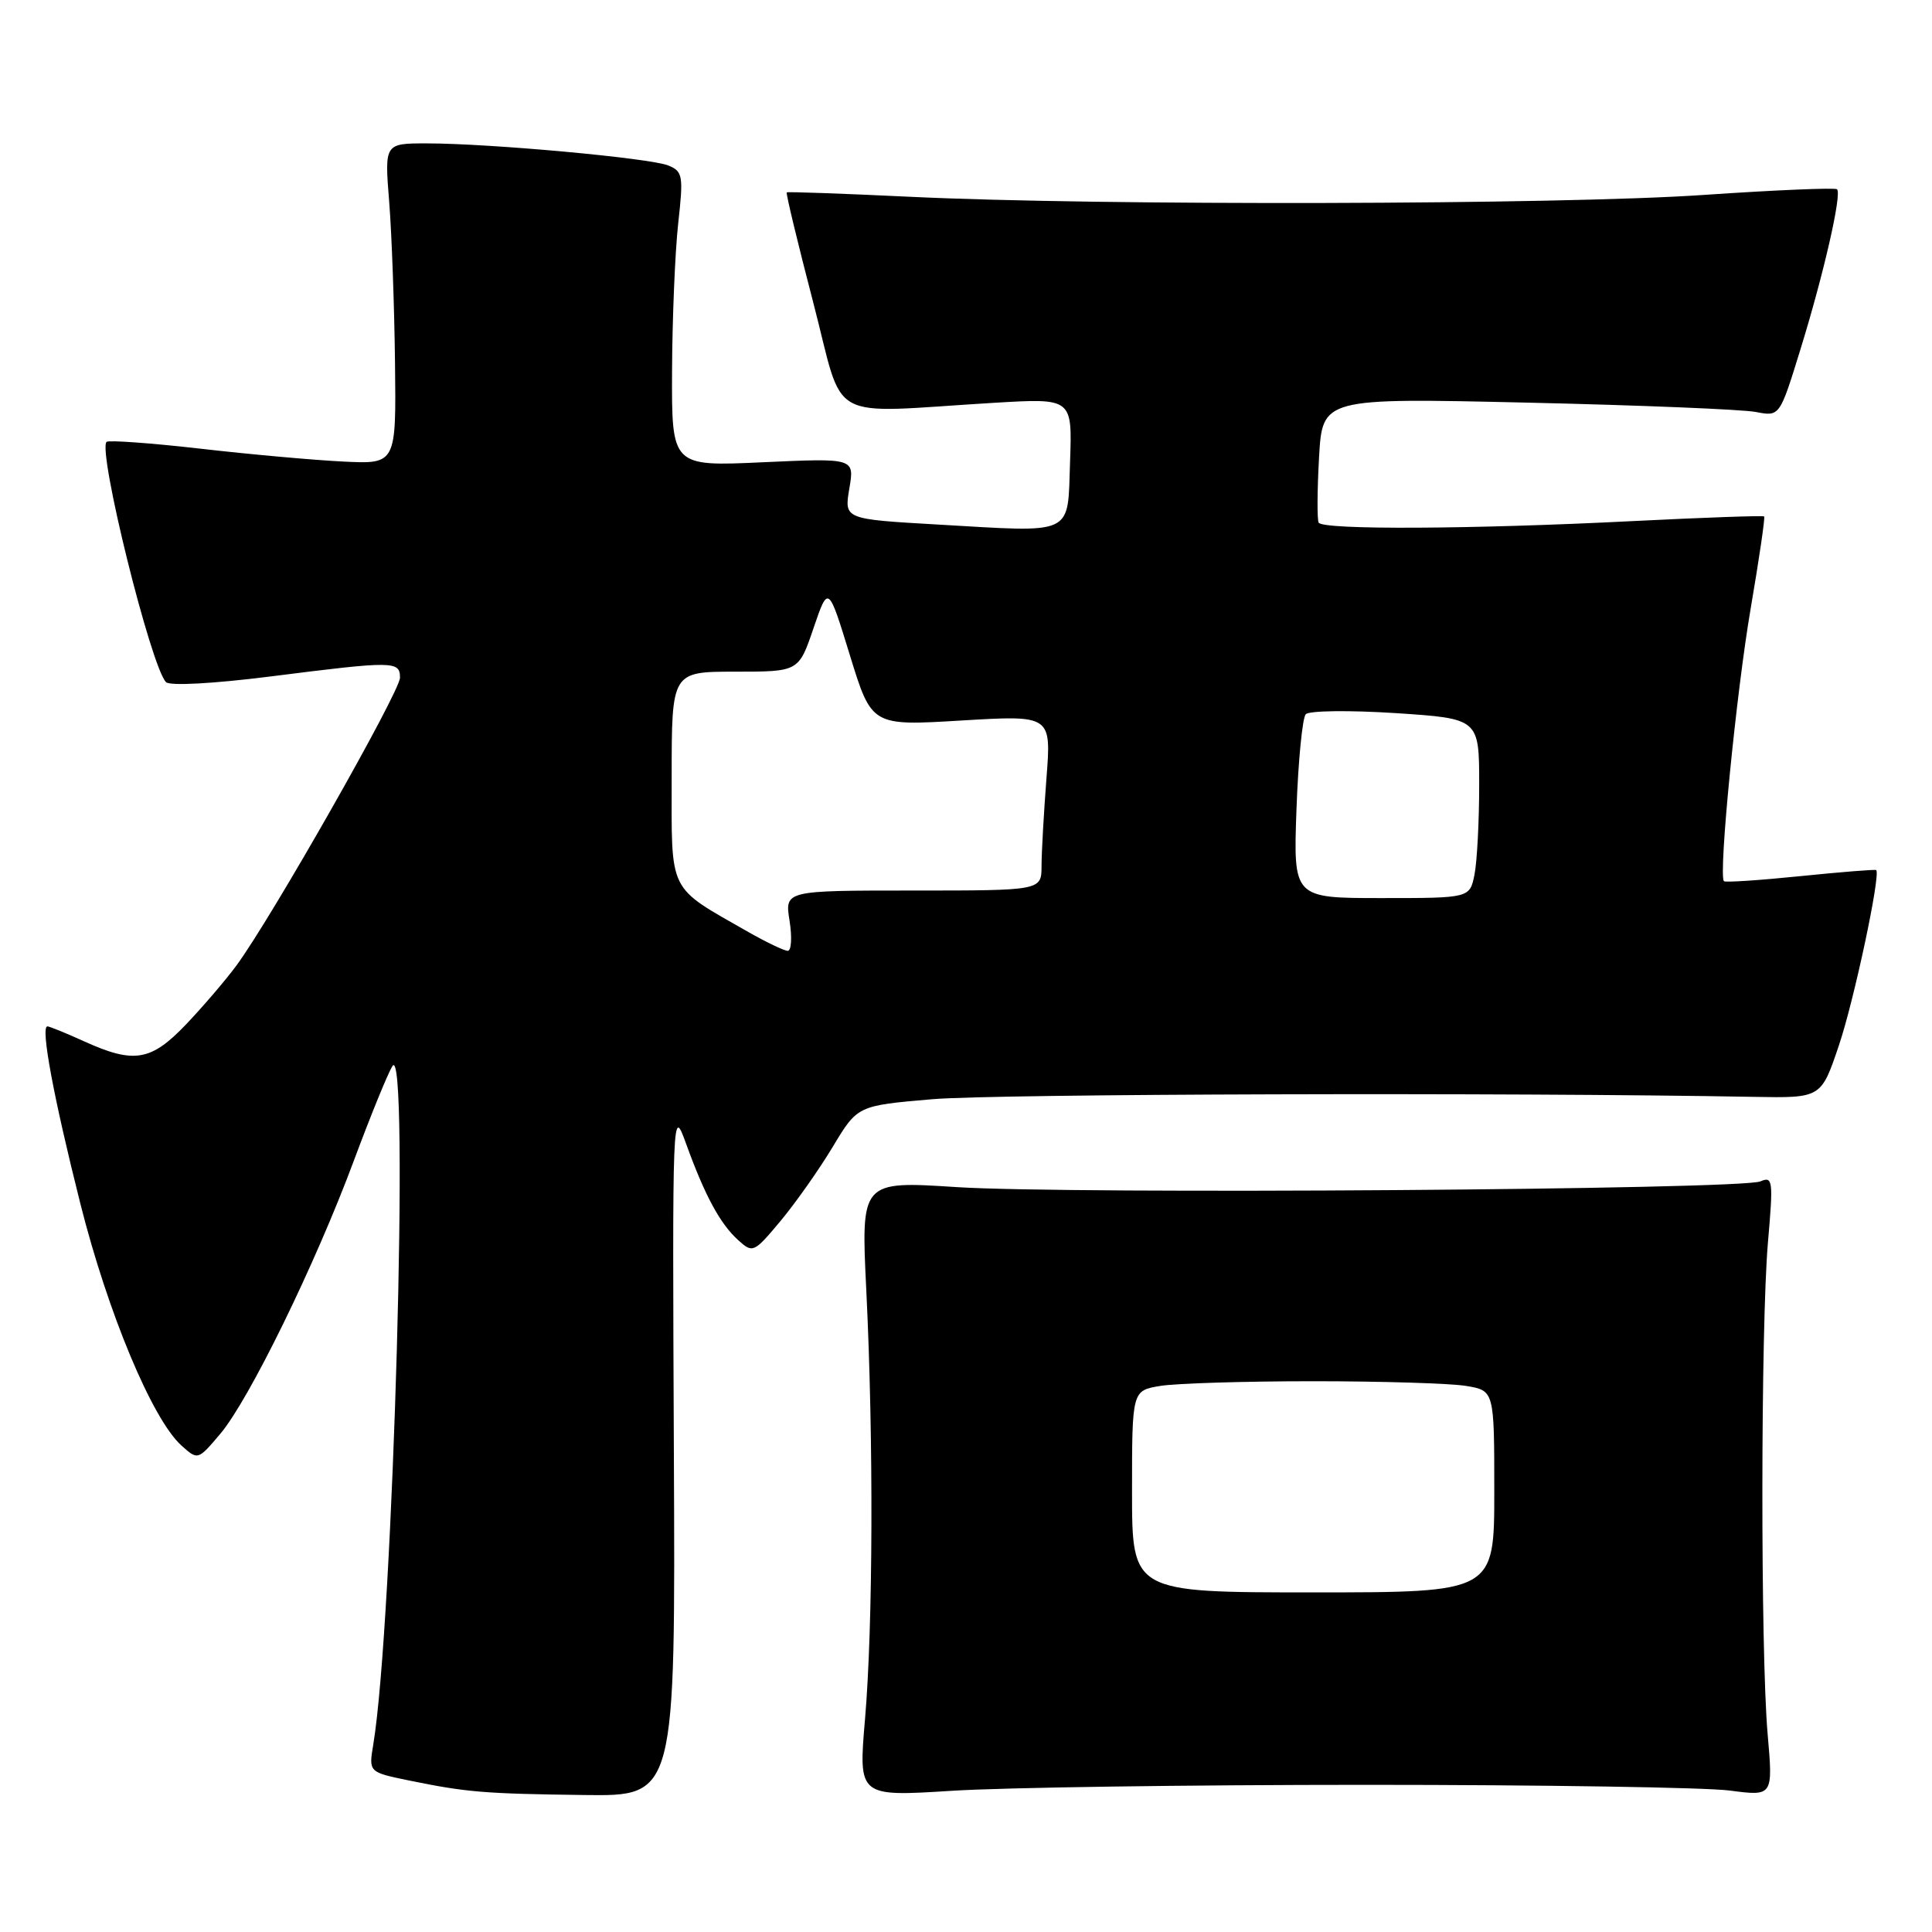<?xml version="1.0" encoding="UTF-8" standalone="no"?>
<!DOCTYPE svg PUBLIC "-//W3C//DTD SVG 1.1//EN" "http://www.w3.org/Graphics/SVG/1.1/DTD/svg11.dtd" >
<svg xmlns="http://www.w3.org/2000/svg" xmlns:xlink="http://www.w3.org/1999/xlink" version="1.1" viewBox="0 0 256 256">
 <g >
 <path fill="currentColor"
d=" M 89.29 192.25 C 89.09 146.88 89.10 146.54 90.91 151.55 C 93.40 158.43 95.42 162.16 97.80 164.31 C 99.75 166.08 99.88 166.02 103.43 161.78 C 105.42 159.39 108.53 154.98 110.34 151.97 C 113.62 146.50 113.62 146.50 123.56 145.65 C 131.83 144.94 199.99 144.74 232.40 145.34 C 241.31 145.50 241.31 145.50 243.66 138.53 C 245.67 132.60 249.21 115.94 248.61 115.29 C 248.51 115.18 244.00 115.54 238.59 116.09 C 233.19 116.64 228.61 116.95 228.43 116.76 C 227.68 116.02 230.07 91.71 231.98 80.59 C 233.10 74.04 233.90 68.57 233.76 68.43 C 233.62 68.30 225.85 68.57 216.50 69.04 C 195.06 70.13 175.24 70.23 174.73 69.25 C 174.51 68.84 174.54 64.95 174.78 60.61 C 175.23 52.73 175.23 52.73 202.37 53.35 C 217.29 53.69 230.92 54.25 232.66 54.59 C 235.82 55.20 235.82 55.20 238.55 46.35 C 241.64 36.36 244.07 25.74 243.42 25.08 C 243.18 24.85 235.22 25.18 225.74 25.83 C 206.73 27.14 145.56 27.28 120.50 26.07 C 111.70 25.65 104.39 25.39 104.25 25.49 C 104.11 25.59 105.69 32.14 107.75 40.05 C 112.01 56.38 109.04 54.73 131.79 53.37 C 142.08 52.76 142.08 52.76 141.79 61.13 C 141.44 71.10 142.59 70.56 124.18 69.50 C 111.86 68.79 111.86 68.79 112.54 64.74 C 113.23 60.70 113.23 60.70 101.11 61.25 C 89.00 61.81 89.00 61.81 89.05 49.16 C 89.08 42.20 89.45 33.41 89.86 29.64 C 90.57 23.29 90.48 22.72 88.56 21.93 C 86.20 20.95 64.89 19.00 56.55 19.00 C 50.95 19.00 50.95 19.00 51.57 26.75 C 51.91 31.01 52.25 40.58 52.34 48.00 C 52.50 61.50 52.50 61.50 45.50 61.16 C 41.65 60.97 33.12 60.21 26.54 59.45 C 19.96 58.70 14.37 58.30 14.12 58.55 C 12.92 59.75 20.00 88.36 22.00 90.39 C 22.51 90.90 28.28 90.59 35.80 89.64 C 52.21 87.56 53.00 87.57 53.00 89.80 C 53.00 91.66 35.97 121.64 31.34 127.92 C 29.89 129.89 26.87 133.41 24.64 135.75 C 20.00 140.61 17.75 140.98 11.14 137.98 C 8.74 136.89 6.55 136.00 6.28 136.00 C 5.35 136.00 7.09 145.37 10.65 159.50 C 14.30 173.98 20.17 188.03 24.02 191.52 C 26.22 193.50 26.22 193.50 29.18 190.00 C 32.99 185.51 41.78 167.54 46.90 153.76 C 49.10 147.85 51.39 142.22 52.00 141.26 C 54.29 137.59 52.11 215.17 49.46 231.16 C 48.85 234.82 48.85 234.82 54.18 235.92 C 61.86 237.49 64.16 237.68 77.50 237.85 C 89.50 238.00 89.50 238.00 89.29 192.25 Z  M 181.00 236.50 C 204.38 236.50 226.07 236.84 229.22 237.26 C 234.94 238.01 234.94 238.01 234.22 229.76 C 233.27 218.84 233.30 175.84 234.26 164.64 C 234.98 156.39 234.91 155.83 233.26 156.54 C 230.73 157.64 141.91 158.27 126.79 157.30 C 114.08 156.48 114.08 156.48 114.79 170.99 C 115.76 190.75 115.68 215.37 114.62 227.79 C 113.74 238.07 113.74 238.07 126.12 237.29 C 132.93 236.85 157.62 236.50 181.00 236.50 Z  M 99.18 123.51 C 88.38 117.33 89.00 118.59 89.00 102.93 C 89.00 89.00 89.00 89.00 97.42 89.00 C 105.83 89.00 105.83 89.00 107.79 83.25 C 109.75 77.50 109.75 77.50 112.62 86.84 C 115.50 96.19 115.50 96.19 127.41 95.47 C 139.31 94.76 139.31 94.76 138.66 103.13 C 138.31 107.73 138.01 112.96 138.01 114.75 C 138.00 118.00 138.00 118.00 120.99 118.00 C 103.98 118.00 103.98 118.00 104.62 122.00 C 104.97 124.20 104.86 125.99 104.38 125.99 C 103.90 125.98 101.56 124.86 99.18 123.51 Z  M 171.79 107.25 C 172.02 100.79 172.58 95.11 173.02 94.64 C 173.47 94.16 178.82 94.10 184.91 94.49 C 196.00 95.22 196.00 95.22 196.00 103.98 C 196.00 108.81 195.72 114.16 195.38 115.88 C 194.75 119.00 194.75 119.00 183.06 119.00 C 171.37 119.00 171.37 119.00 171.79 107.25 Z  M 150.00 197.63 C 150.00 184.26 150.00 184.26 153.75 183.64 C 155.81 183.30 164.93 183.02 174.00 183.02 C 183.07 183.02 192.19 183.30 194.25 183.64 C 198.00 184.26 198.00 184.26 198.00 197.63 C 198.00 211.00 198.00 211.00 174.00 211.00 C 150.00 211.00 150.00 211.00 150.00 197.63 Z "/>
</g>
</svg>